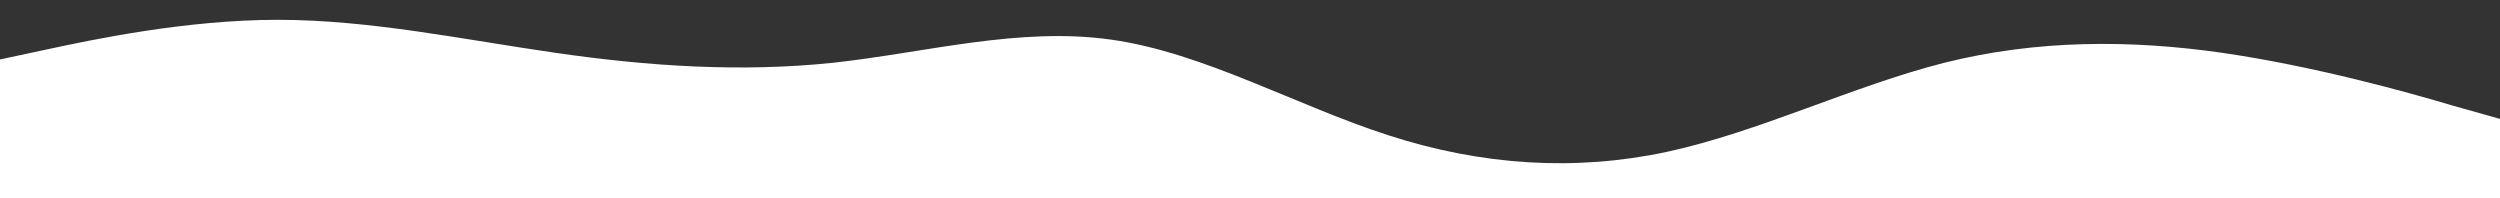 <svg width="1148" height="91" viewBox="0 0 1148 91" fill="none" xmlns="http://www.w3.org/2000/svg">
<rect x="0" y="0" width="1148" height="91" fill="#333333" stroke="none"/>
<path d="M0 27.3L21.286 22.75C42.492 18.2 85.303 9.1 127.556 9.1C170.047 9.1 212.858 18.2 255.111 24.257C297.603 30.428 340.414 33.272 382.667 28.807C425.159 24.172 467.969 12.228 510.222 18.2C552.714 24.172 595.525 48.628 637.778 62.193C680.27 75.928 723.081 78.772 765.333 69.757C807.825 60.572 850.636 39.528 892.889 28.807C935.381 18.2 978.192 18.2 1020.44 24.257C1062.94 30.428 1105.75 42.372 1126.47 48.543L1148 54.6V91H1126.71C1105.51 91 1062.7 91 1020.44 91C977.952 91 935.142 91 892.889 91C850.397 91 807.586 91 765.333 91C722.841 91 680.031 91 637.778 91C595.286 91 552.475 91 510.222 91C467.73 91 424.919 91 382.667 91C340.175 91 297.364 91 255.111 91C212.619 91 169.808 91 127.556 91C85.064 91 42.253 91 21.525 91H0V27.3Z" fill="white"/>
</svg>
